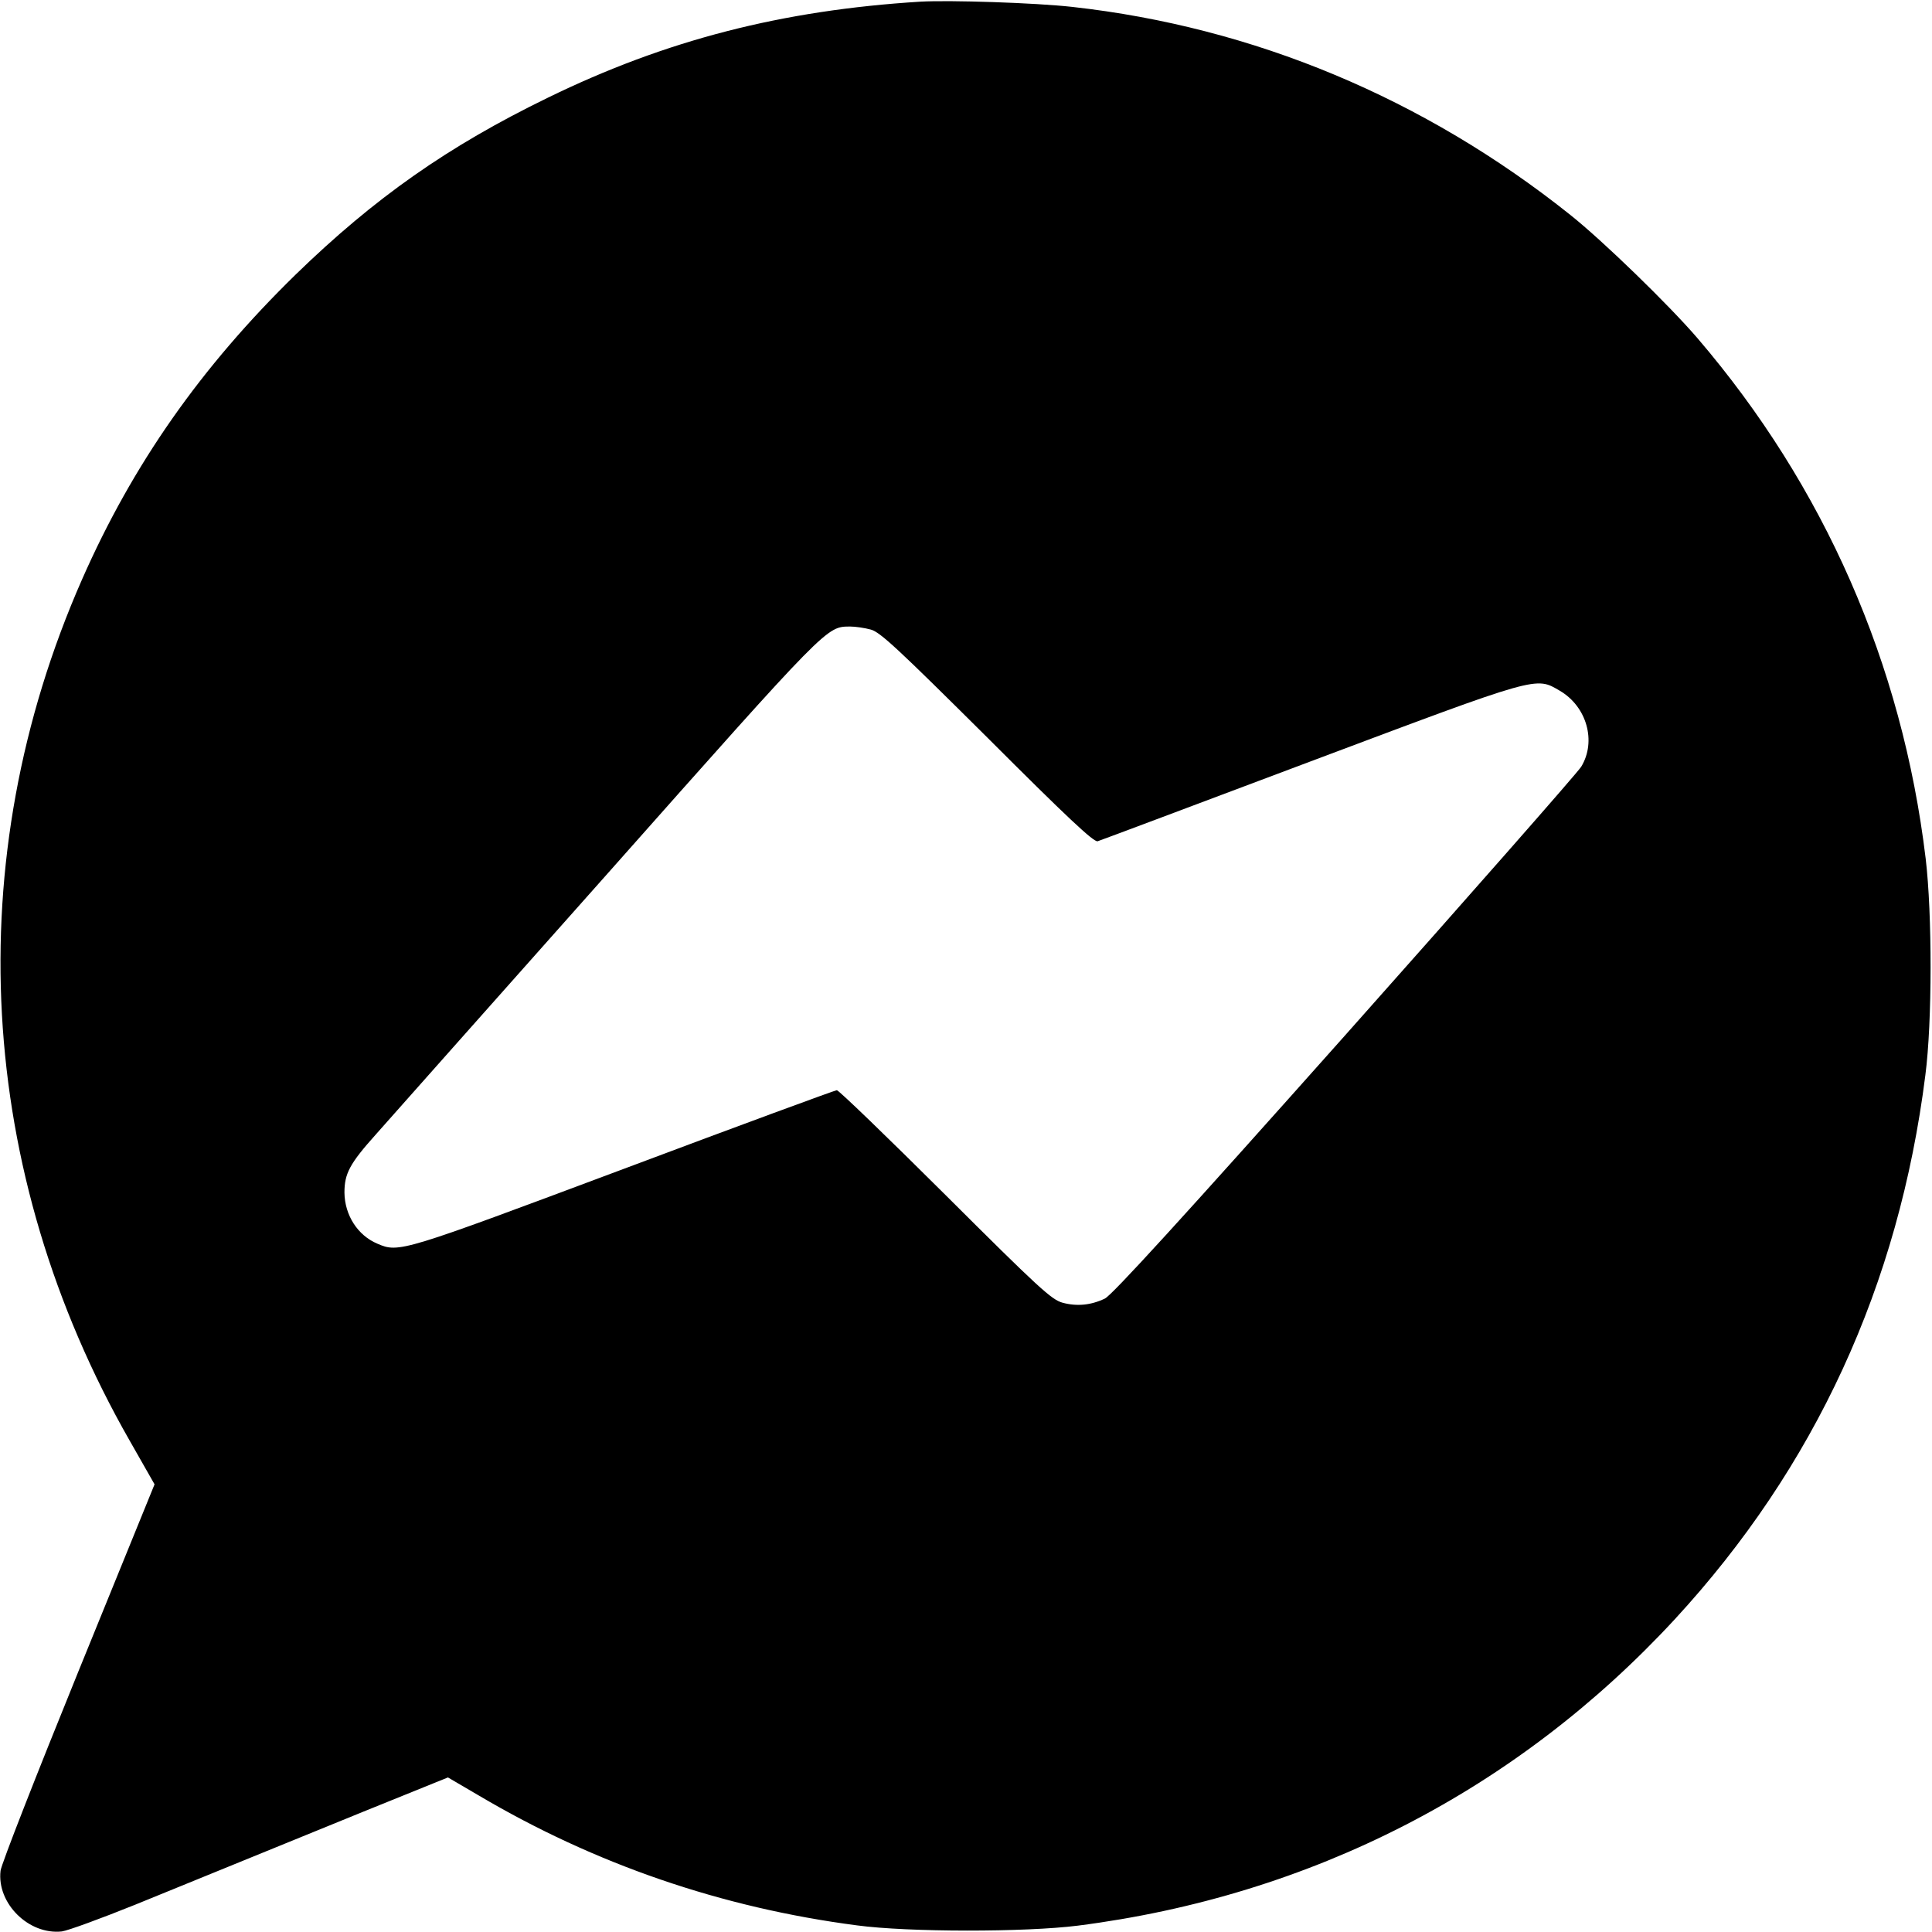 <?xml version="1.0" standalone="no"?>
<!DOCTYPE svg PUBLIC "-//W3C//DTD SVG 20010904//EN"
 "http://www.w3.org/TR/2001/REC-SVG-20010904/DTD/svg10.dtd">
<svg version="1.0" xmlns="http://www.w3.org/2000/svg"
 width="700pt" height="700pt" viewBox="0 0 700 700"
 preserveAspectRatio="xMidYMid meet">
<g transform="translate(0,700) scale(0.1,-0.1)"
fill="#000000" stroke="none">
<path d="M3335 6994 c-501 -31 -922 -139 -1350 -348 -362 -176 -629 -364 -914
-641 -343 -335 -590 -687 -774 -1105 -447 -1016 -384 -2145 173 -3120 l90
-158 -276 -678 c-152 -374 -279 -698 -282 -722 -14 -118 102 -233 222 -220 22
3 142 47 266 97 270 110 417 170 824 336 l309 125 111 -65 c421 -249 880 -407
1371 -471 186 -25 610 -25 800 -1 846 108 1591 491 2163 1110 508 551 812
1210 908 1972 25 192 25 584 1 785 -85 705 -367 1348 -827 1885 -103 120 -342
352 -460 446 -530 423 -1148 681 -1805 754 -134 15 -444 25 -550 19z m-180
-2275 c34 -9 99 -70 422 -391 289 -289 386 -380 400 -376 10 3 356 133 768
288 836 314 818 309 907 257 97 -57 133 -183 77 -275 -13 -21 -399 -460 -857
-975 -585 -657 -844 -941 -869 -952 -50 -24 -101 -29 -153 -15 -40 11 -84 51
-425 391 -209 208 -386 379 -393 379 -6 0 -354 -128 -772 -285 -807 -302 -814
-305 -893 -271 -71 30 -118 103 -119 185 0 69 19 105 114 211 46 52 425 479
842 948 801 903 790 891 876 892 19 0 53 -5 75 -11z"/>
</g>
</svg>
